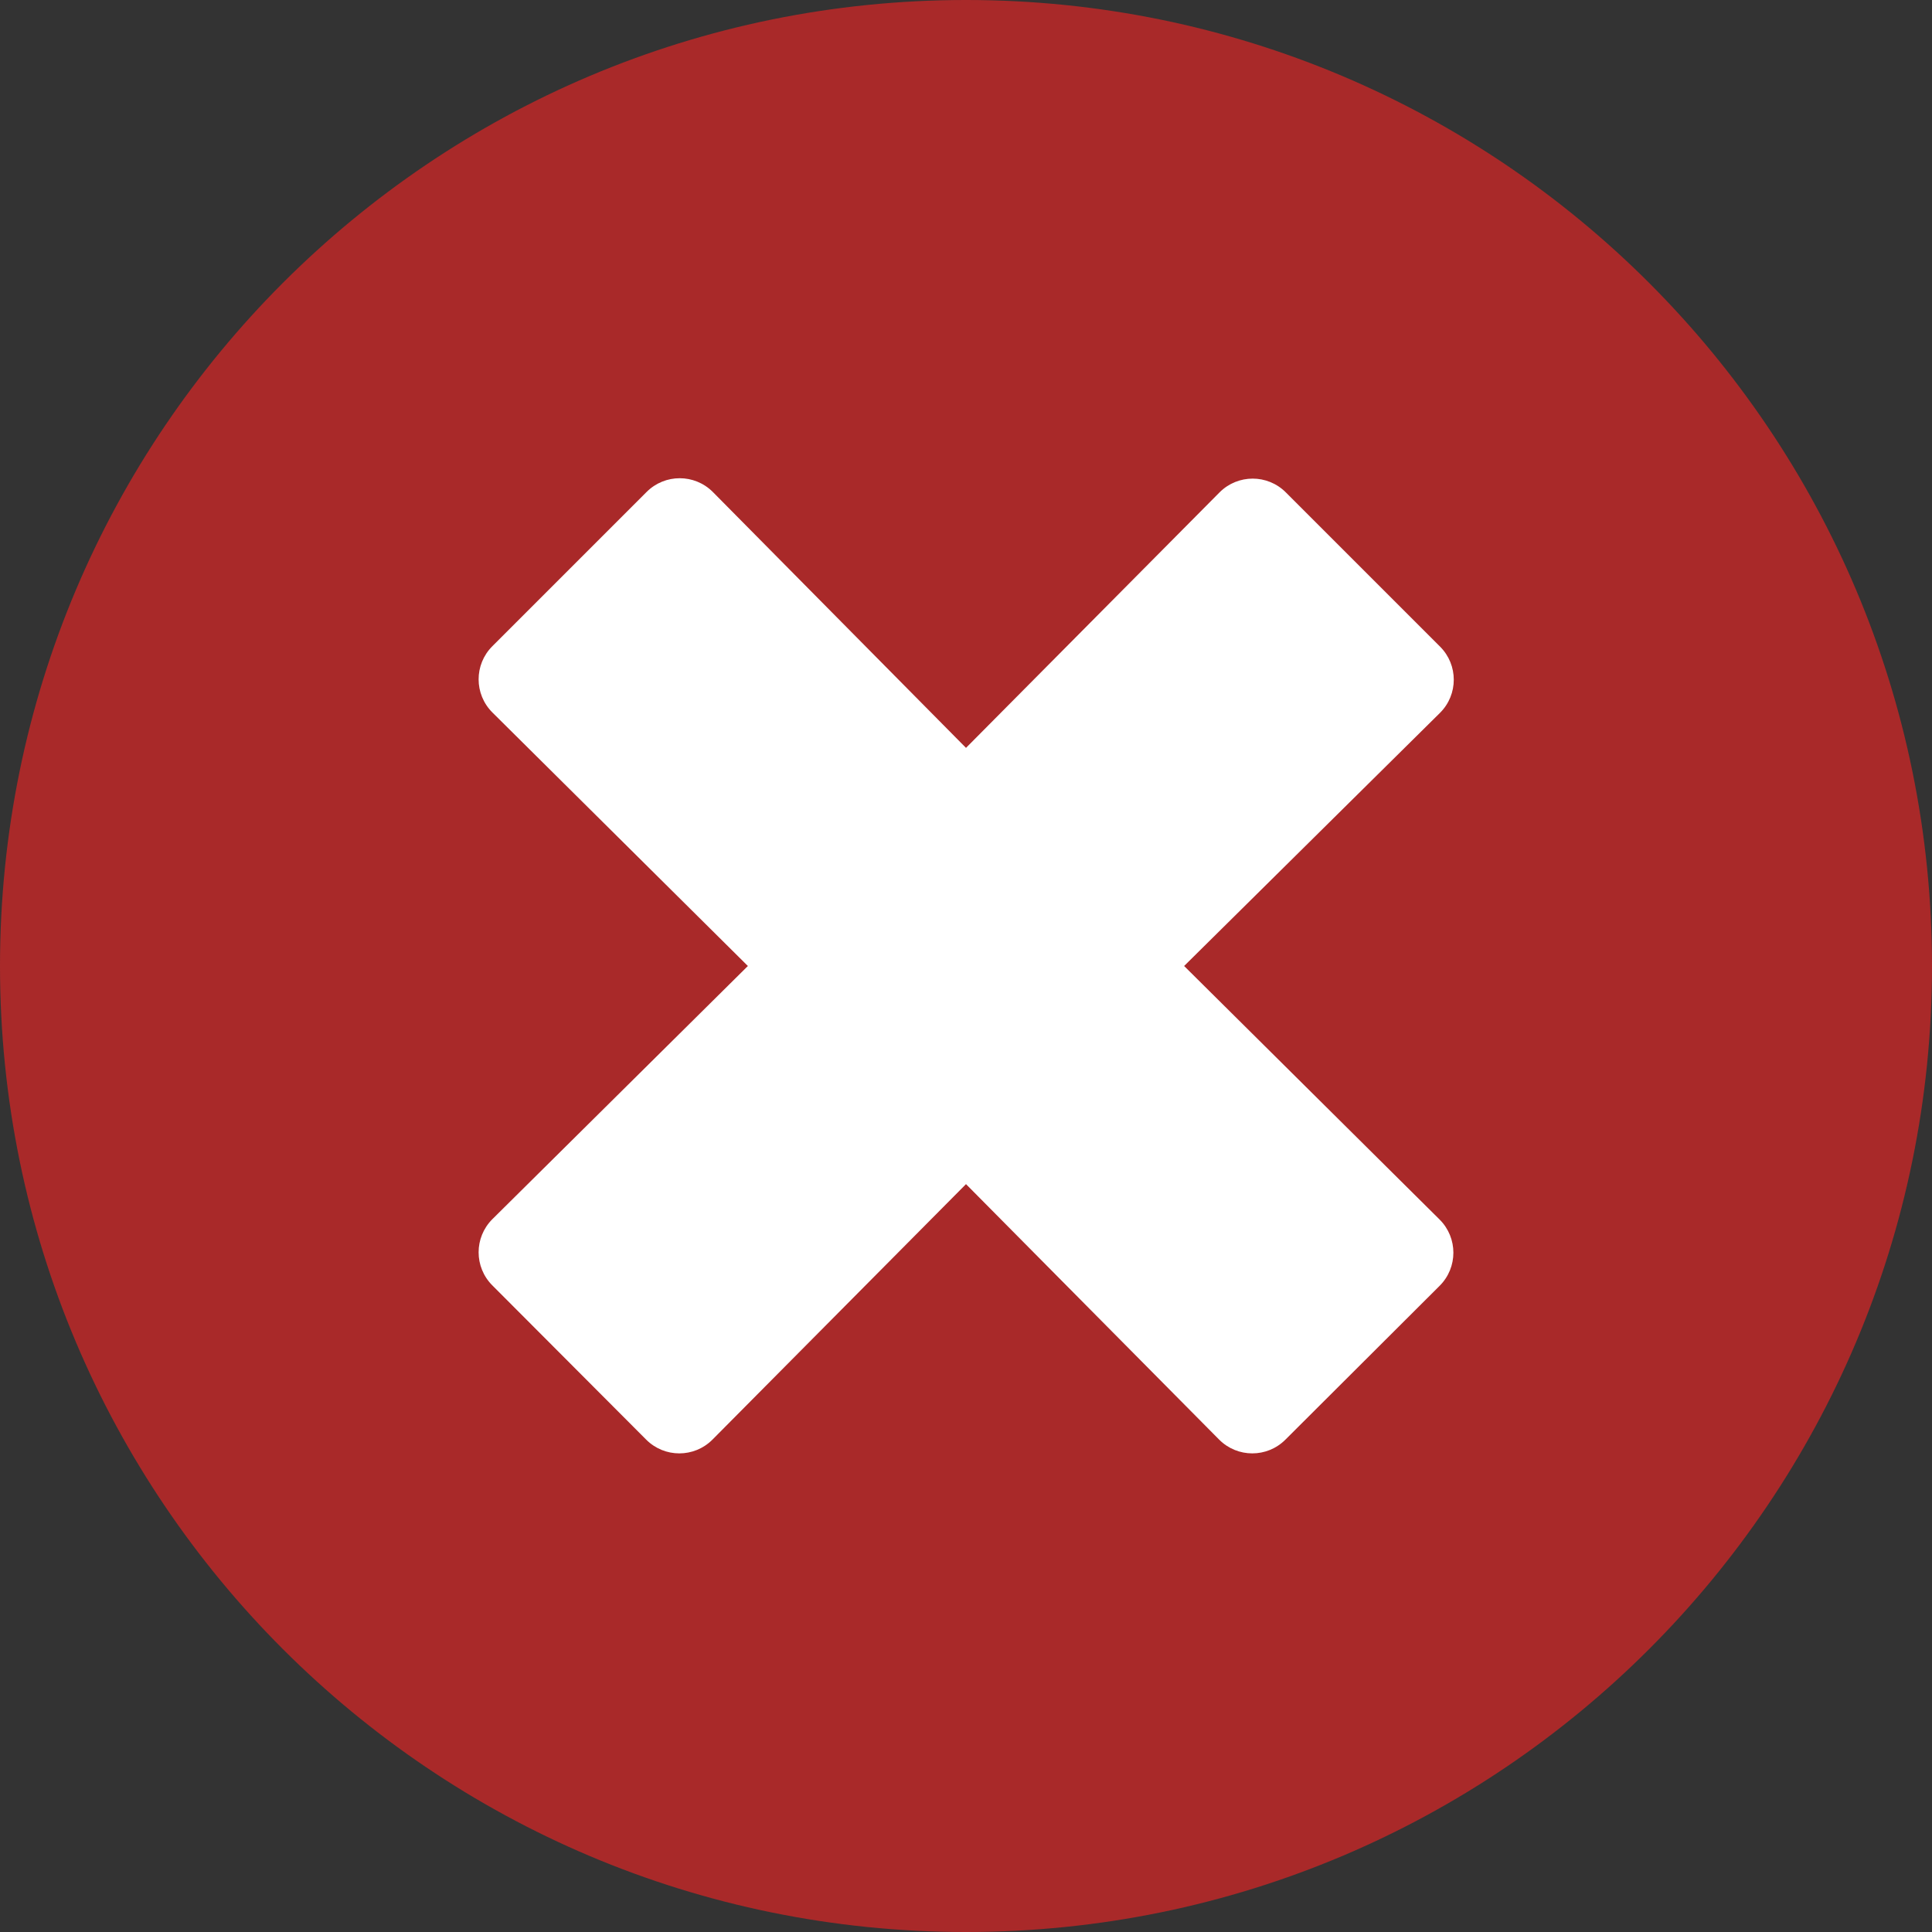 <?xml version="1.0" encoding="UTF-8" standalone="no"?>
<svg
   viewBox="0 0 496 496"
   version="1.1"
   id="svg4"
   sodipodi:docname="times-circle-solid.svg"
   inkscape:version="1.2.1 (9c6d41e, 2022-07-14)"
   width="496"
   height="496"
   xmlns:inkscape="http://www.inkscape.org/namespaces/inkscape"
   xmlns:sodipodi="http://sodipodi.sourceforge.net/DTD/sodipodi-0.dtd"
   xmlns="http://www.w3.org/2000/svg"
   xmlns:svg="http://www.w3.org/2000/svg">
  <rect x="0" y="0" width="496" height="496" fill="#333333" stroke="none"/>
  <defs
     id="defs8" />
  <sodipodi:namedview
     id="namedview6"
     pagecolor="#ffffff"
     bordercolor="#000000"
     borderopacity="0.25"
     inkscape:showpageshadow="2"
     inkscape:pageopacity="0.0"
     inkscape:pagecheckerboard="0"
     inkscape:deskcolor="#d1d1d1"
     showgrid="false"
     inkscape:zoom="0.4609375"
     inkscape:cx="155.11864"
     inkscape:cy="247.32203"
     inkscape:window-width="1309"
     inkscape:window-height="456"
     inkscape:window-x="612"
     inkscape:window-y="662"
     inkscape:window-maximized="0"
     inkscape:current-layer="svg4" />
  <rect
     style="fill:#ffffff;fill-opacity:1"
     id="rect1626"
     width="323.254"
     height="308.068"
     x="89.627"
     y="91.797" />
  <!-- Font Awesome Pro 5.15.4 by @fontawesome - https://fontawesome.com License - https://fontawesome.com/license (Commercial License) -->
  <path
     d="M 248,0 C 111,0 0,111 0,248 0,385 111,496 248,496 385,496 496,385 496,248 496,111 385,0 248,0 Z m 121.6,313.1 c 4.7,4.7 4.7,12.3 0,17 L 330,369.6 c -4.7,4.7 -12.3,4.7 -17,0 L 248,304 182.9,369.6 c -4.7,4.7 -12.3,4.7 -17,0 L 126.4,330 c -4.7,-4.7 -4.7,-12.3 0,-17 L 192,248 126.4,182.9 c -4.7,-4.7 -4.7,-12.3 0,-17 L 166,126.3 c 4.7,-4.7 12.3,-4.7 17,0 l 65,65.7 65.1,-65.6 c 4.7,-4.7 12.3,-4.7 17,0 l 39.6,39.6 c 4.7,4.7 4.7,12.3 0,17 L 304,248 Z"
     id="path2"
     style="fill:#a92929;fill-opacity:1" />
</svg>
